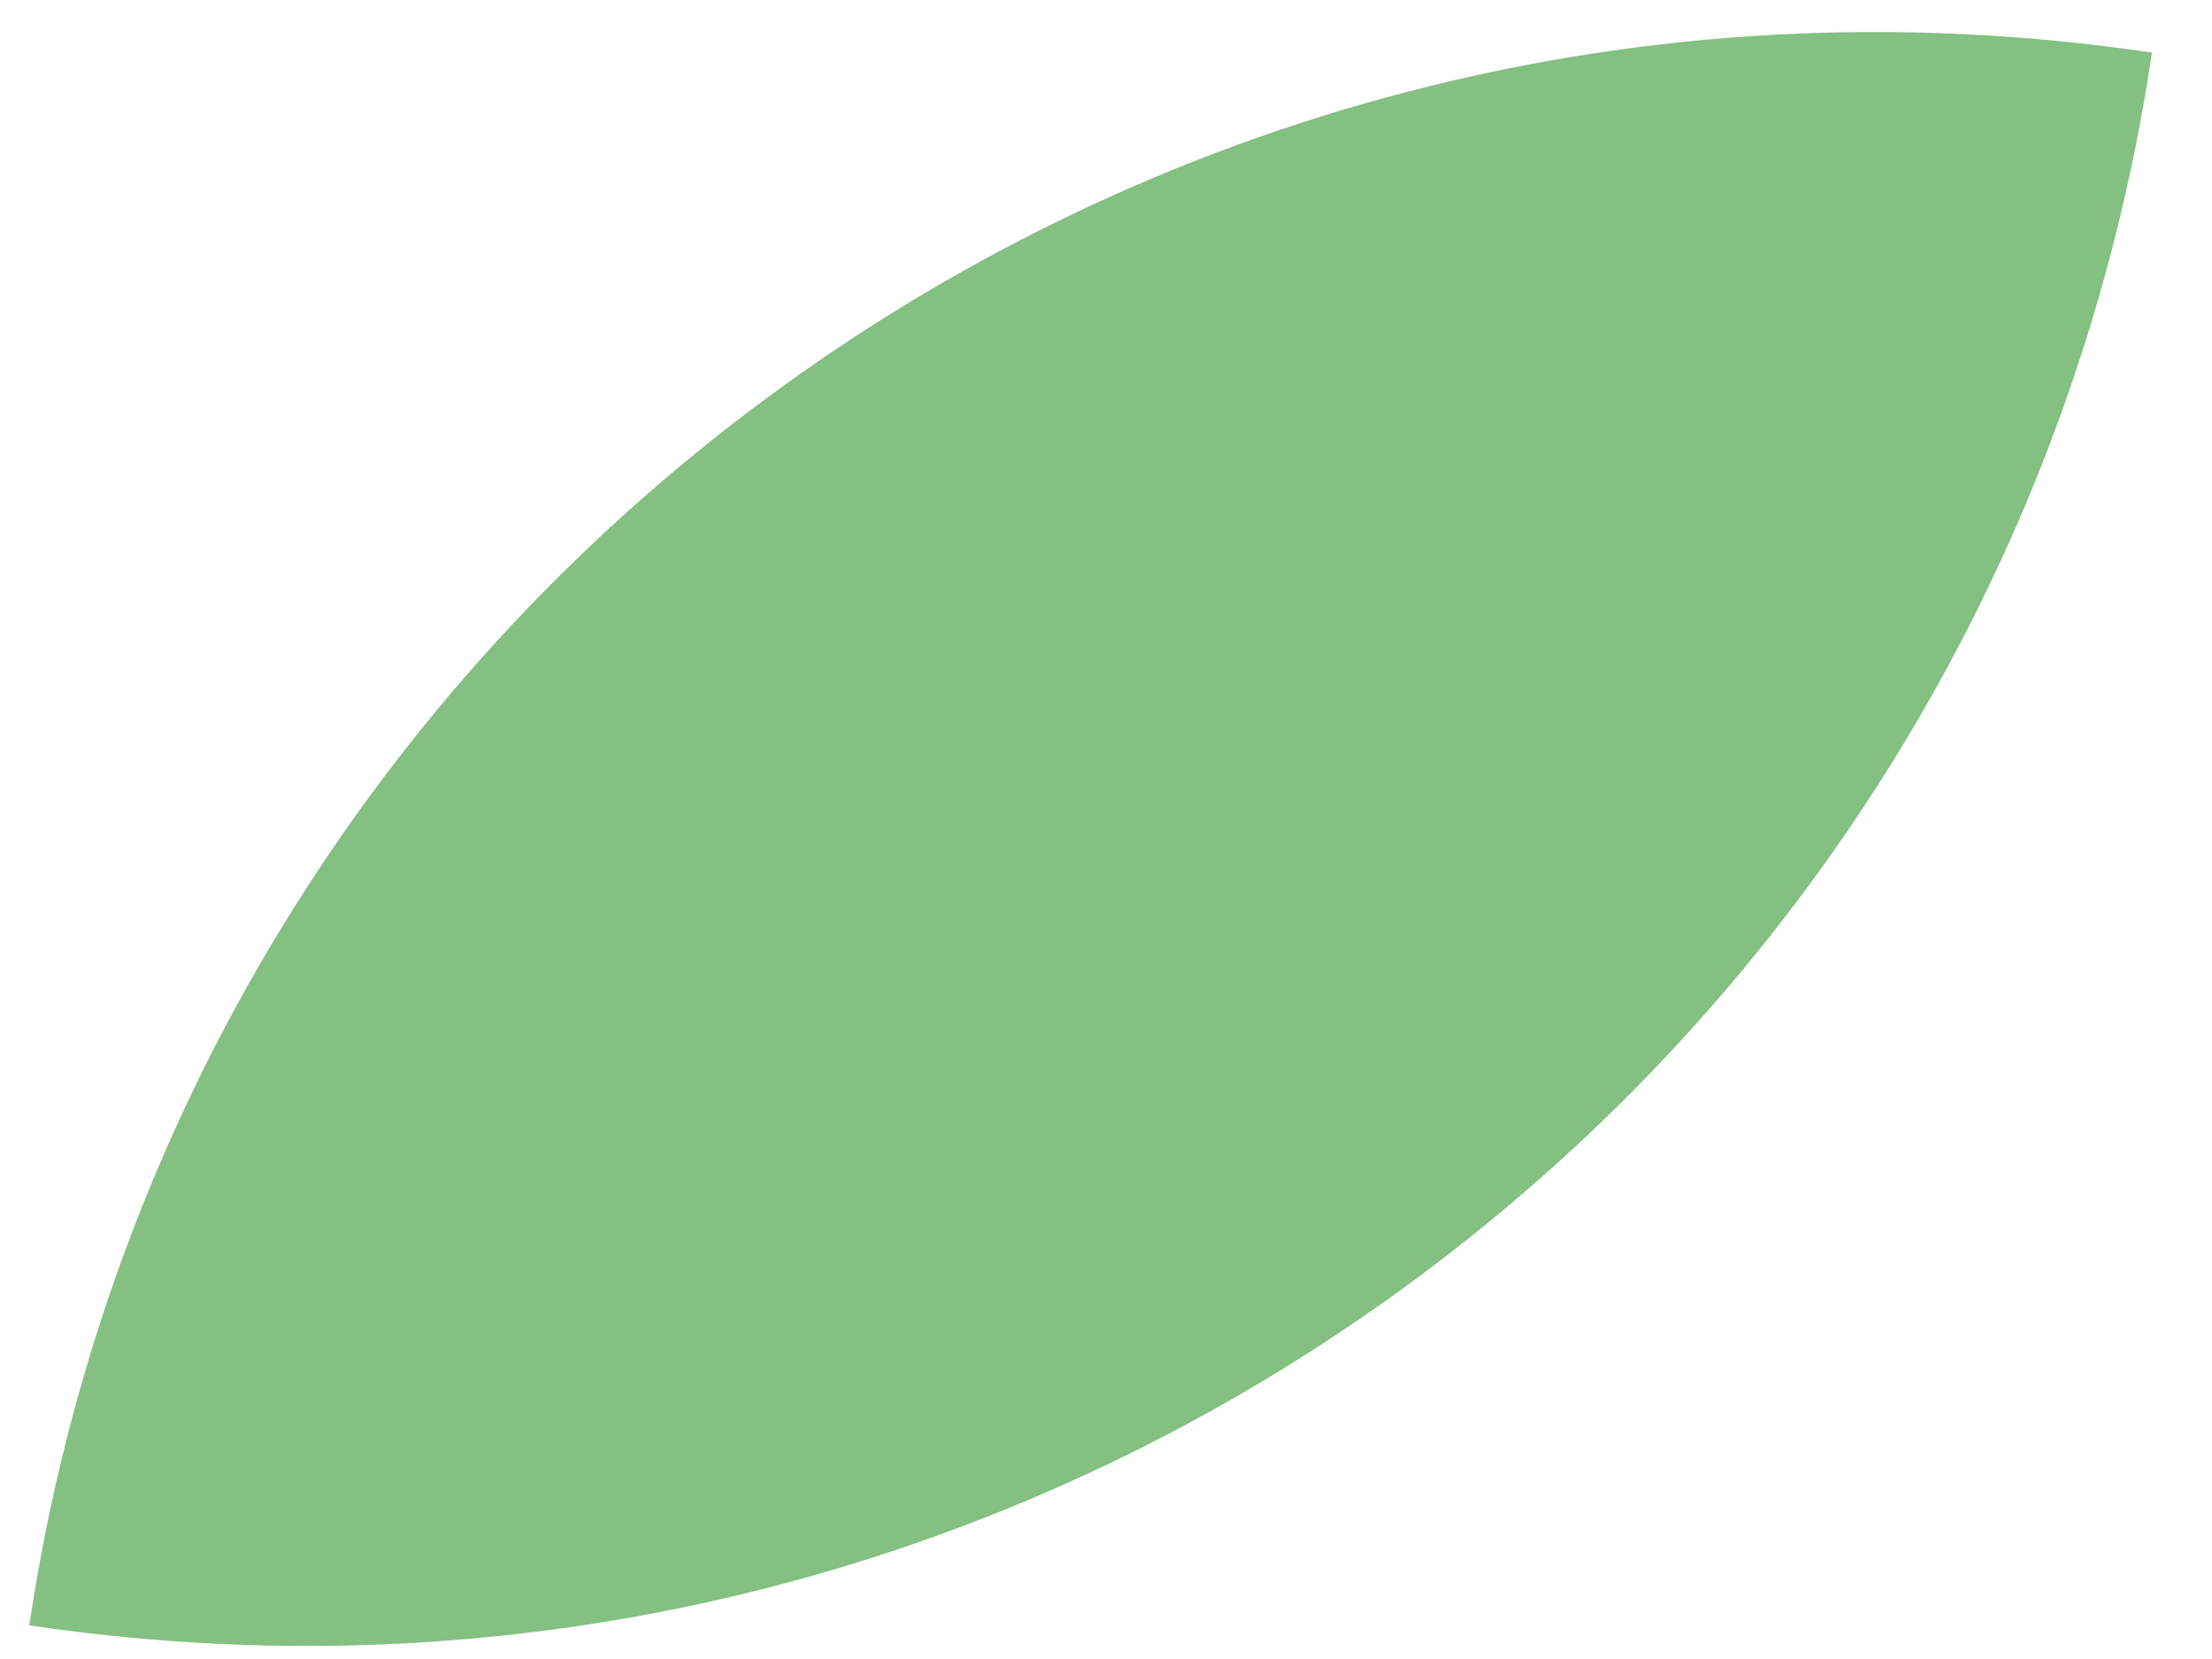 <?xml version="1.0" encoding="UTF-8" standalone="no"?><svg width='28' height='21' viewBox='0 0 28 21' fill='none' xmlns='http://www.w3.org/2000/svg'>
<path d='M0.371 20.574C2.293 7.657 14.323 -1.256 27.24 0.666C25.317 13.583 13.288 22.496 0.371 20.574Z' fill='#83C082'/>
</svg>
